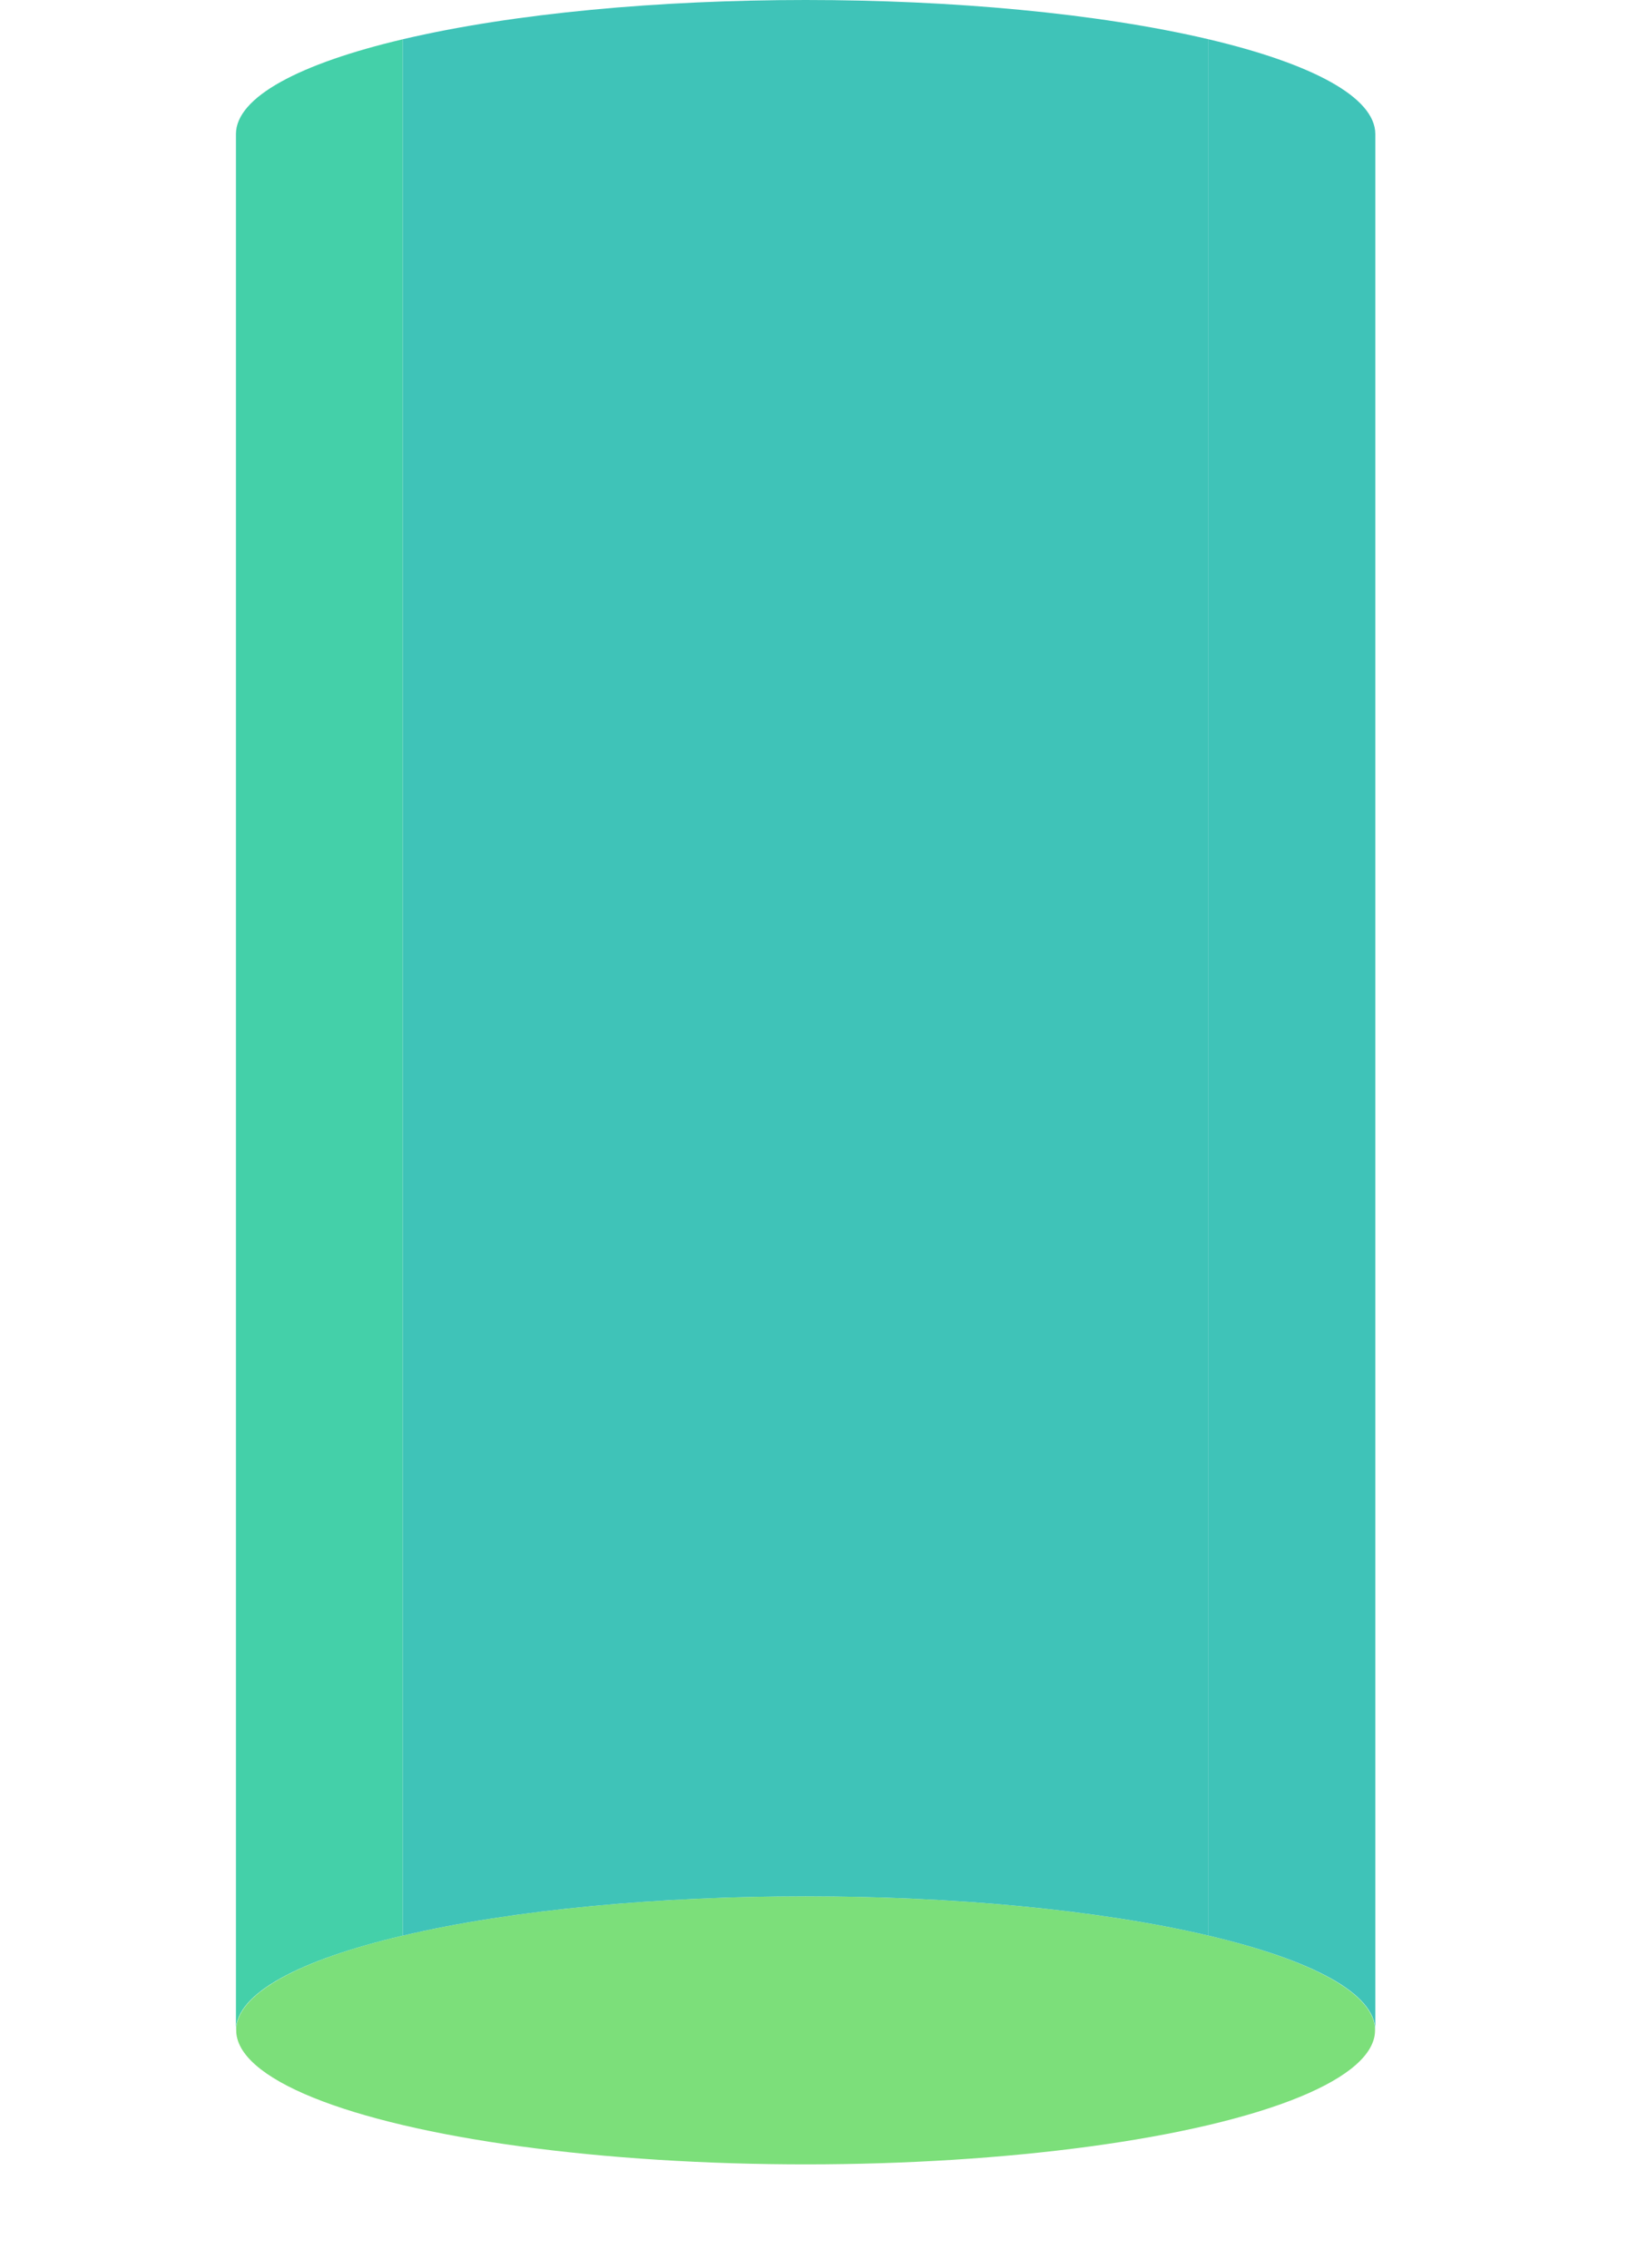 <svg width="28" height="39" viewBox="0 0 28 39" fill="none" xmlns="http://www.w3.org/2000/svg">
<g id="cylinder-group">
<circle id="base-face" cx="7.117" cy="7.117" r="7.117" transform="matrix(0.973 0.229 -0.973 0.229 13.856 31.652)" fill="#7CDF7A"/>
<path id="r-face-1" d="M4.058 2.306C4.058 1.669 5.155 1.093 6.928 0.675V33.283C5.155 33.7 4.058 34.276 4.058 34.913V2.306Z" fill="#44D0A9"/>
<path id="r-face-2" d="M6.928 0.675C10.755 -0.225 16.958 -0.225 20.785 0.675V33.283C16.958 32.382 10.755 32.382 6.928 33.283V0.675Z" fill="#3FC3B8"/>
<path id="r-face-3" d="M23.654 2.306C23.654 1.669 22.558 1.093 20.785 0.675V33.283C22.558 33.7 23.654 34.276 23.654 34.913V2.306Z" fill="#3FC3B8"/>
</g>
</svg>
